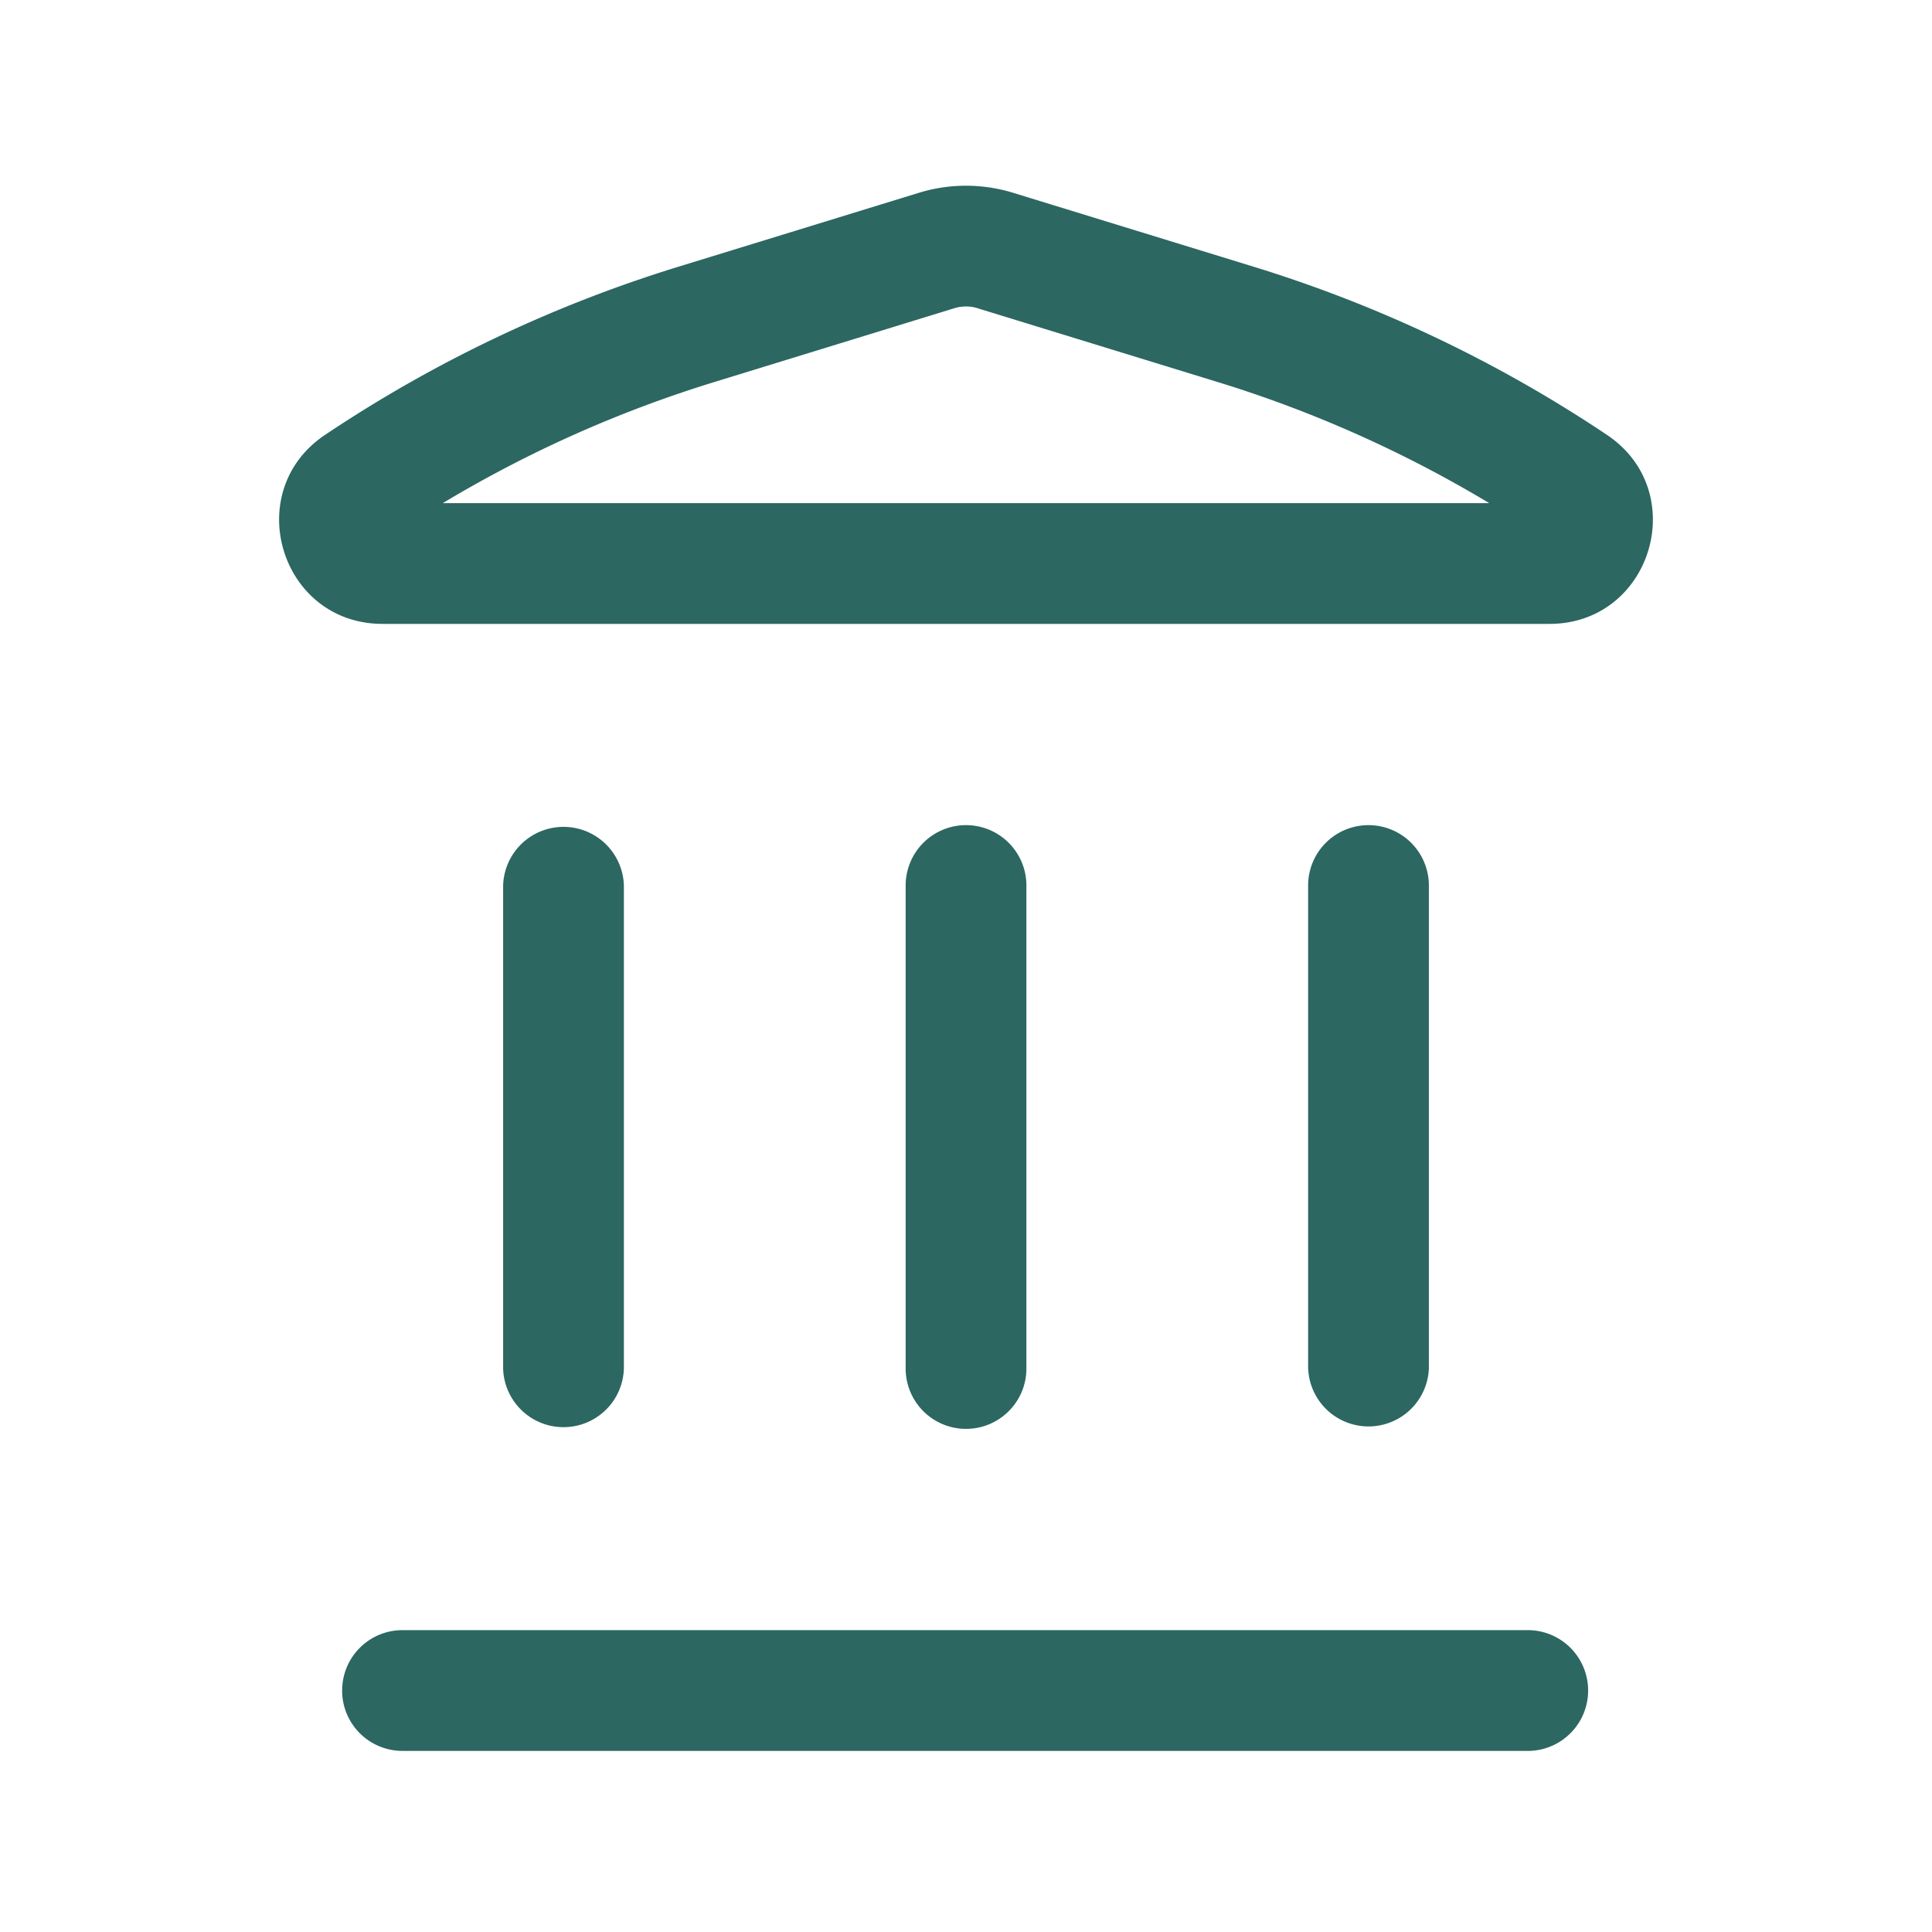 <svg width="38" height="38" fill="none" xmlns="http://www.w3.org/2000/svg"><path fill-rule="evenodd" clip-rule="evenodd" d="M18.074 3.792a3.152 3.152 0 011.852 0l4.728 1.453a26.475 26.475 0 016.952 3.308c1.667 1.117.877 3.718-1.13 3.718H7.524c-2.007 0-2.797-2.601-1.13-3.718a26.475 26.475 0 016.953-3.308l4.727-1.453zm1.154 2.27a.777.777 0 00-.456 0l-4.728 1.454a24.1 24.1 0 00-5.335 2.38h20.582a24.1 24.1 0 00-5.335-2.38l-4.728-1.453z" fill="#2C6762"/><path d="M6.73 33.25c0-.656.53-1.187 1.187-1.187h22.166a1.188 1.188 0 010 2.375H7.917a1.187 1.187 0 01-1.188-1.188zm3.166-6.333a1.188 1.188 0 002.375 0v-9.5a1.188 1.188 0 00-2.375 0v9.5zM19 28.104a1.187 1.187 0 01-1.187-1.187v-9.5a1.187 1.187 0 112.375 0v9.5c0 .656-.532 1.187-1.188 1.187zm6.73-1.187a1.188 1.188 0 002.374 0v-9.5a1.187 1.187 0 10-2.375 0v9.5z" fill="#2C6762"/></svg>